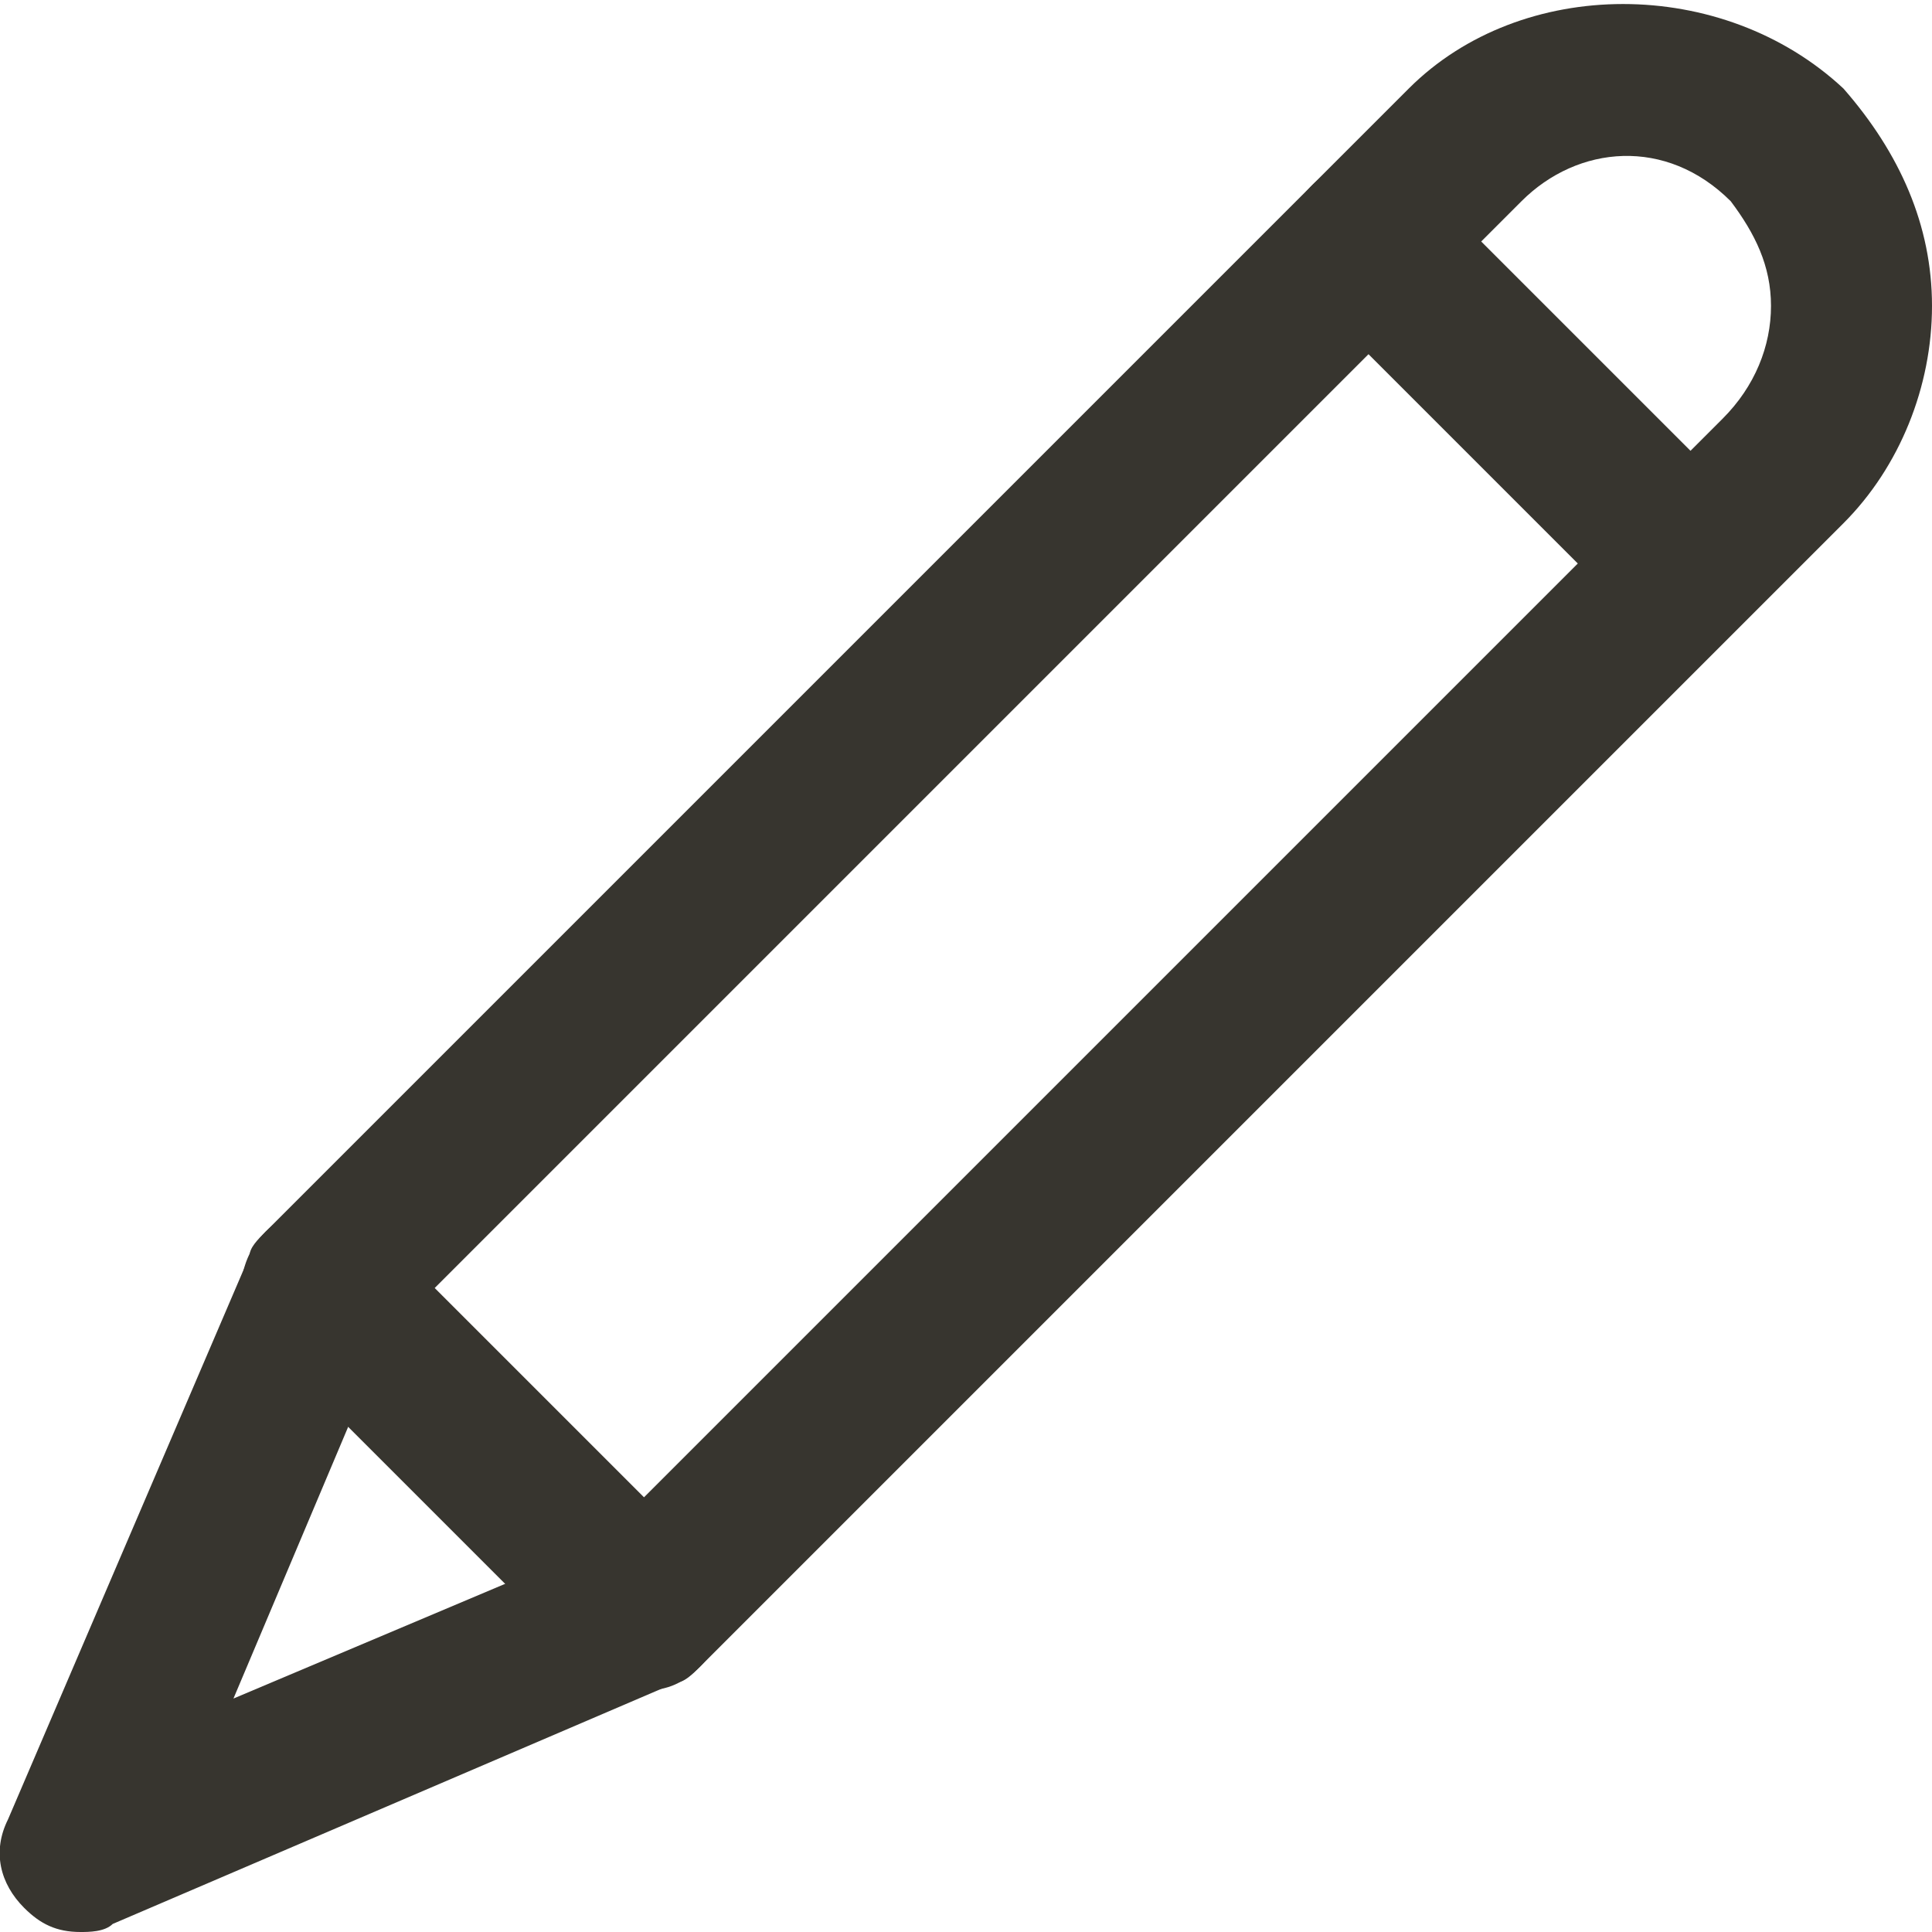 <!-- Generated by IcoMoon.io -->
<svg version="1.1" xmlns="http://www.w3.org/2000/svg" width="280" height="280" viewBox="0 0 280 280">
<title>mi-pencil</title>
<path fill="#37352f" d="M11.667 280c-3.5 0-5.833-1.167-8.167-3.5-3.5-3.5-4.667-8.167-2.333-12.833l35-81.667c0-1.167 1.167-2.333 2.333-3.5l165.667-165.667c16.333-16.333 45.5-16.333 63 0 8.167 9.333 12.833 19.833 12.833 31.5s-4.667 23.333-12.833 31.5l-165.667 165.667c-1.167 1.167-2.333 2.333-3.5 2.333l-81.667 35c-1.167 1.167-3.5 1.167-4.667 1.167zM56 193.667l-22.167 52.5 52.5-22.167 163.333-163.333c4.667-4.667 7-10.5 7-16.333s-2.333-10.5-5.833-15.167c-9.333-9.333-22.167-8.167-30.333 0l-164.5 164.5z"></path>
<path fill="#37352f" d="M93.333 245c-3.5 0-5.833-1.167-8.167-3.5l-46.667-46.667c-4.667-4.667-4.667-11.667 0-16.333s11.667-4.667 16.333 0l46.667 46.667c4.667 4.667 4.667 11.667 0 16.333-2.333 2.333-4.667 3.5-8.167 3.5z"></path>
<path fill="#37352f" d="M239.167 87.5c-3.5 0-5.833-1.167-8.167-3.5l-40.833-40.833c-4.667-4.667-4.667-11.667 0-16.333s11.667-4.667 16.333 0l40.833 40.833c4.667 4.667 4.667 11.667 0 16.333-2.333 2.333-4.667 3.5-8.167 3.5z"></path>
</svg>
